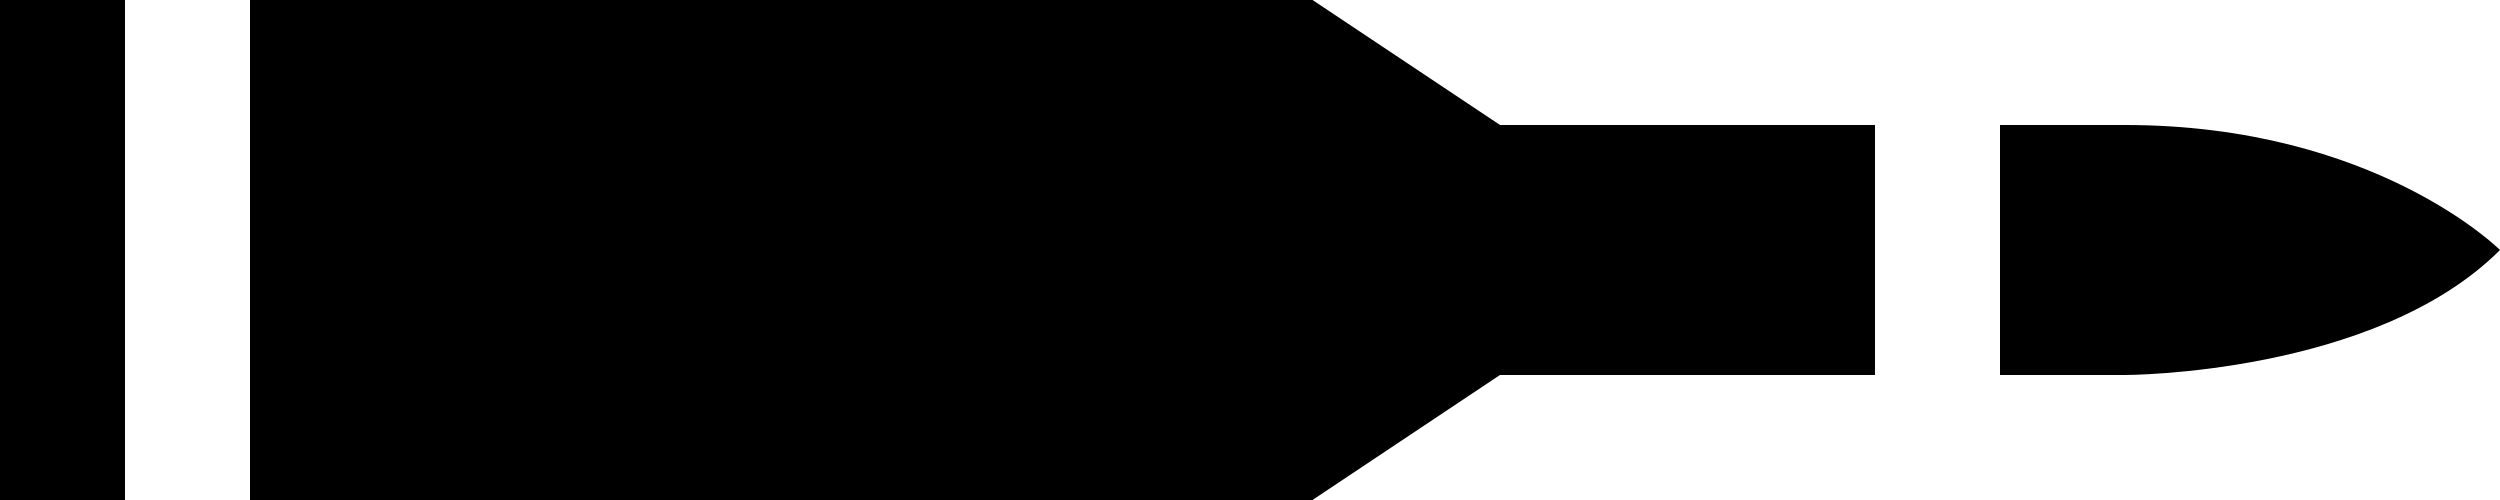 <svg width="50" height="10" viewBox="0 0 50 10" fill="none" xmlns="http://www.w3.org/2000/svg">
<path d="M0 10V0L2.5 0V10H0ZM30 7.5L37.5 7.5V2.5L30 2.5L26.25 0L5 0V10L26.25 10L30 7.5ZM50 5C50 5 47.5 2.5 42.5 2.5H40V7.5L42.5 7.5C42.5 7.5 47.5 7.5 50 5Z" fill="currentColor"/>
</svg>

